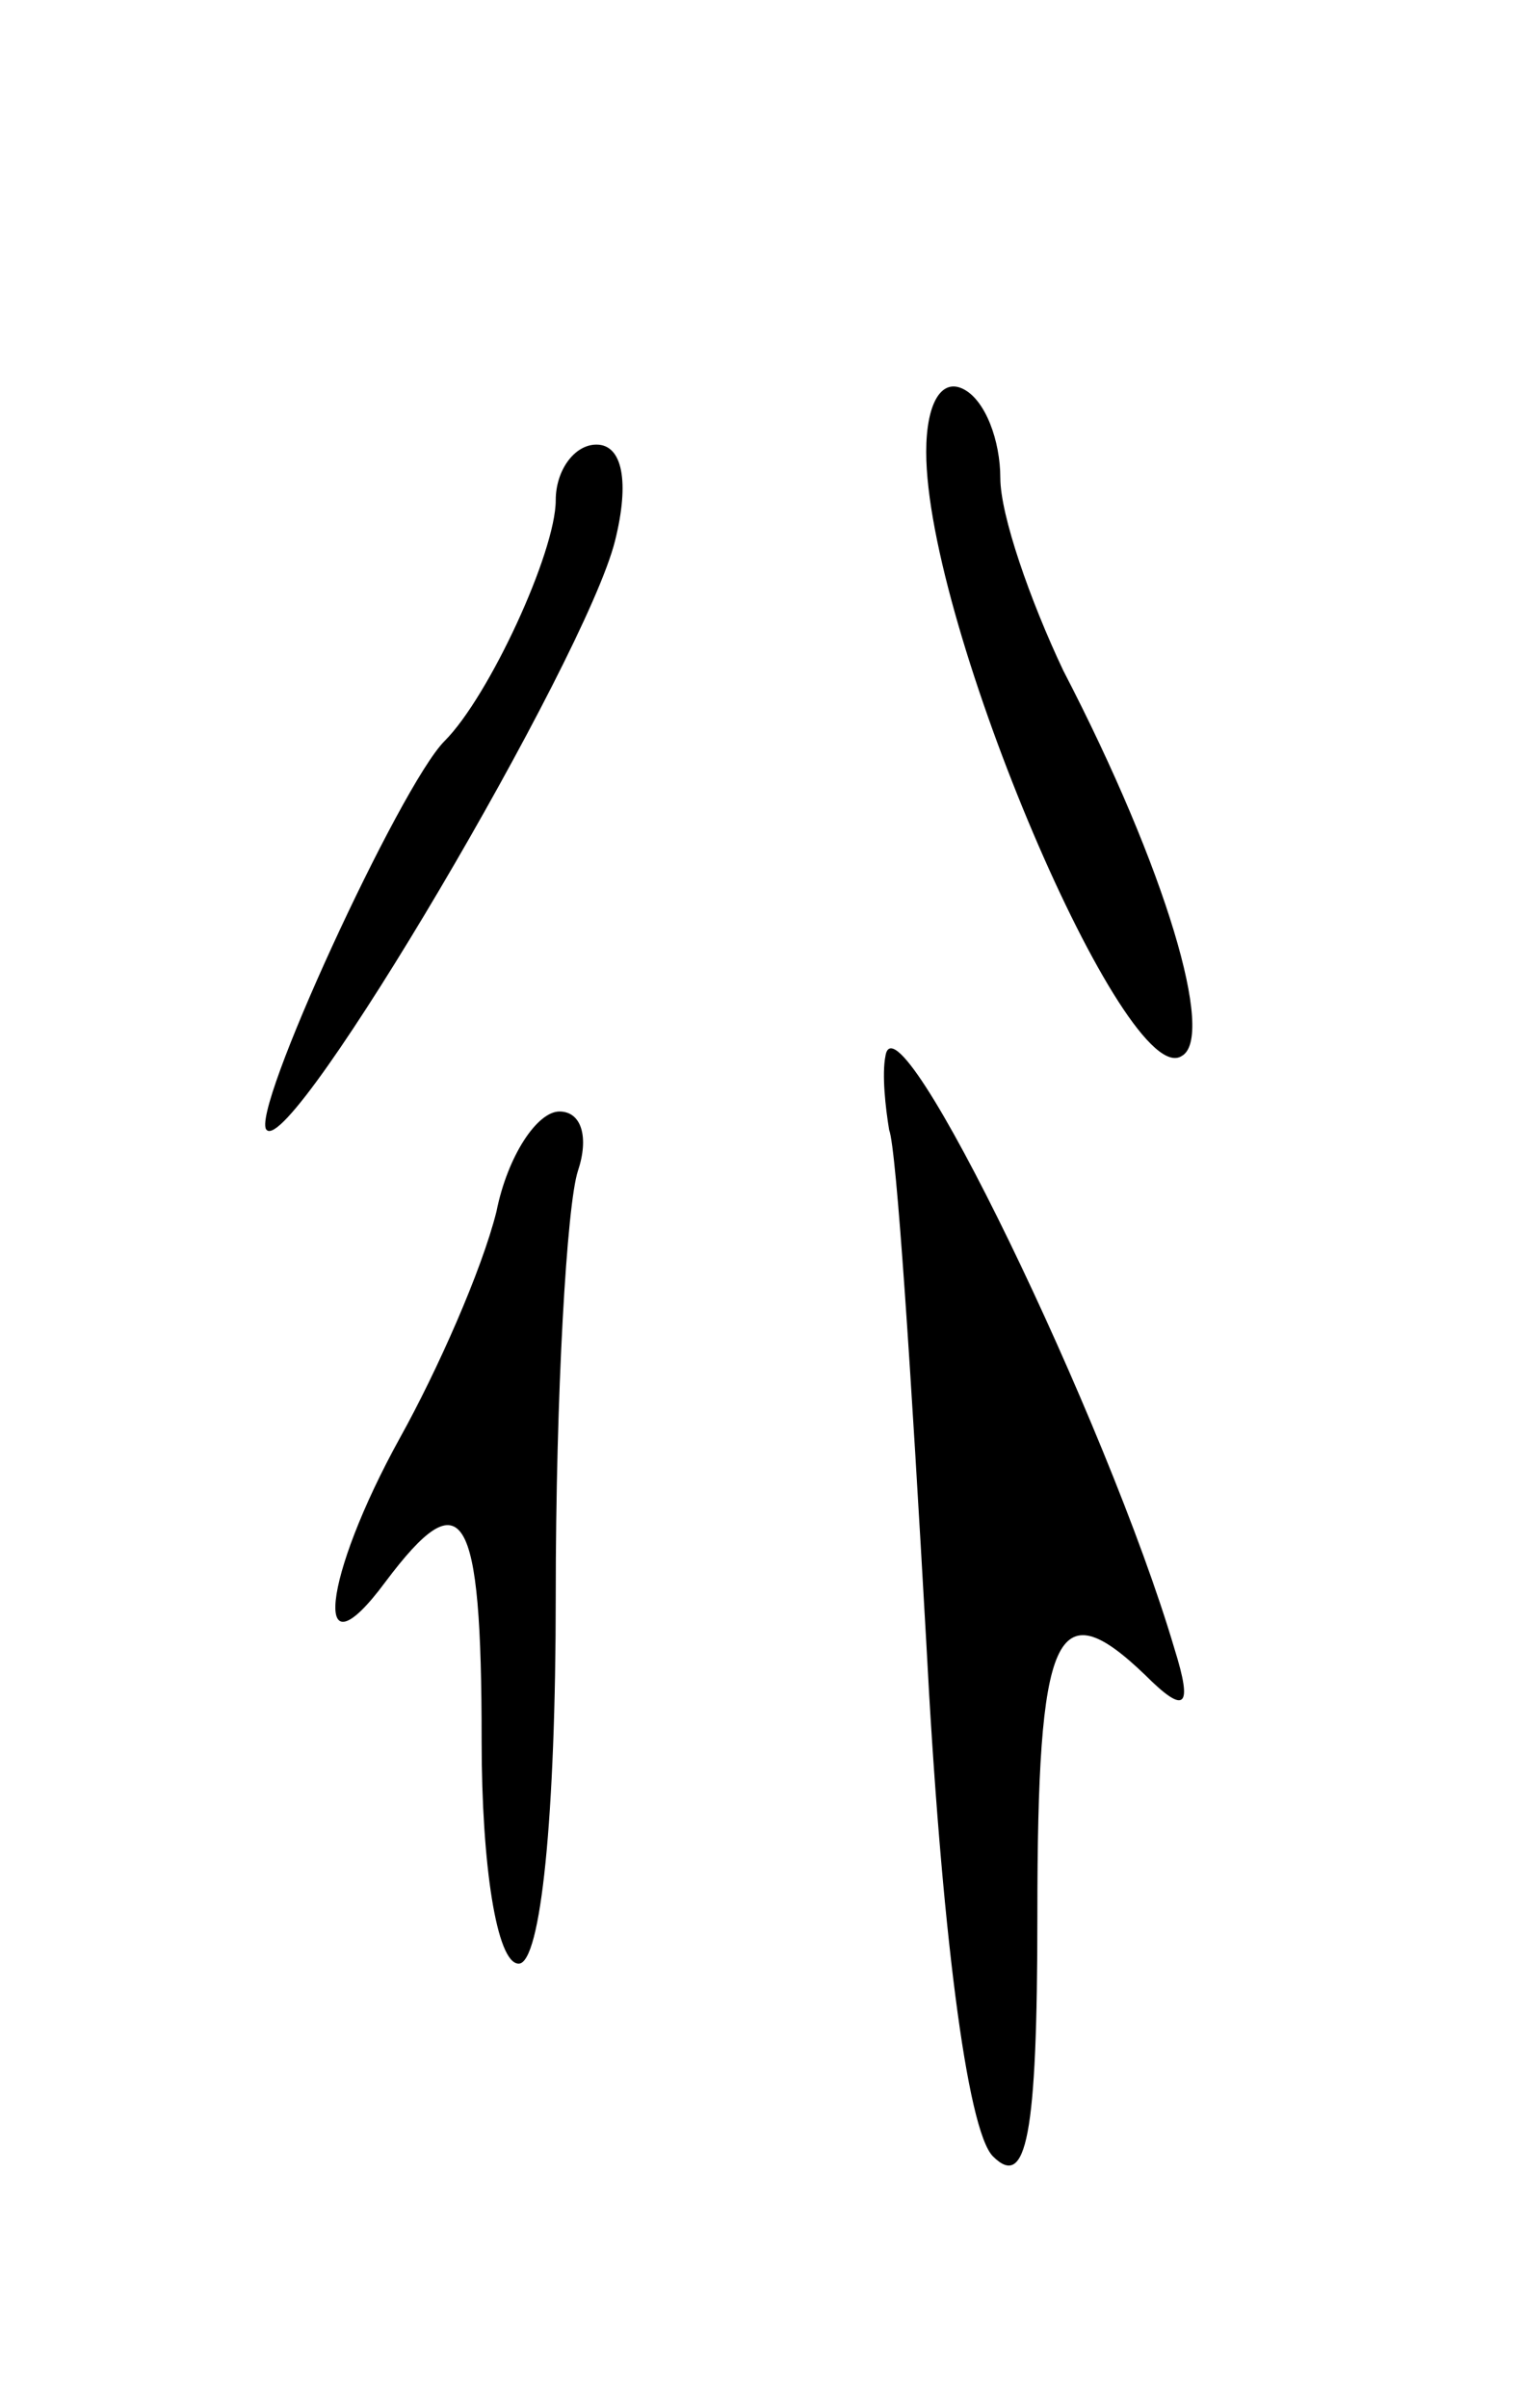 <svg version="1.0" xmlns="http://www.w3.org/2000/svg"
 width="41pt" height="65pt" viewBox="0 0 41 65"
 preserveAspectRatio="xMidYMid meet">
<g transform="translate(0,65) scale(0.1,-0.1)"
fill="#000000" stroke="none">
<path d="M250 528 c0 -47 54 -173 69 -163 9 5 -4 50 -32 104 -9 19 -17 42 -17
52 0 10 -4 21 -10 24 -6 3 -10 -4 -10 -17z"/>
<path d="M150 515 c0 -14 -18 -53 -30 -65 -12 -12 -53 -101 -48 -105 7 -7 86
127 94 159 4 16 2 26 -5 26 -6 0 -11 -7 -11 -15z"/>
<path d="M239 365 c-1 -5 0 -14 1 -20 2 -5 6 -67 10 -138 4 -77 11 -132 18
-139 9 -9 12 5 12 65 0 77 5 88 29 65 11 -11 13 -9 8 7 -18 61 -75 179 -78
160z"/>
<path d="M134 323 c-4 -16 -16 -43 -26 -61 -21 -38 -24 -66 -4 -39 21 28 26
20 26 -43 0 -33 4 -60 10 -60 6 0 10 40 10 99 0 55 3 106 6 115 3 9 1 16 -5
16 -6 0 -14 -12 -17 -27z"/>
</g>
</svg>
